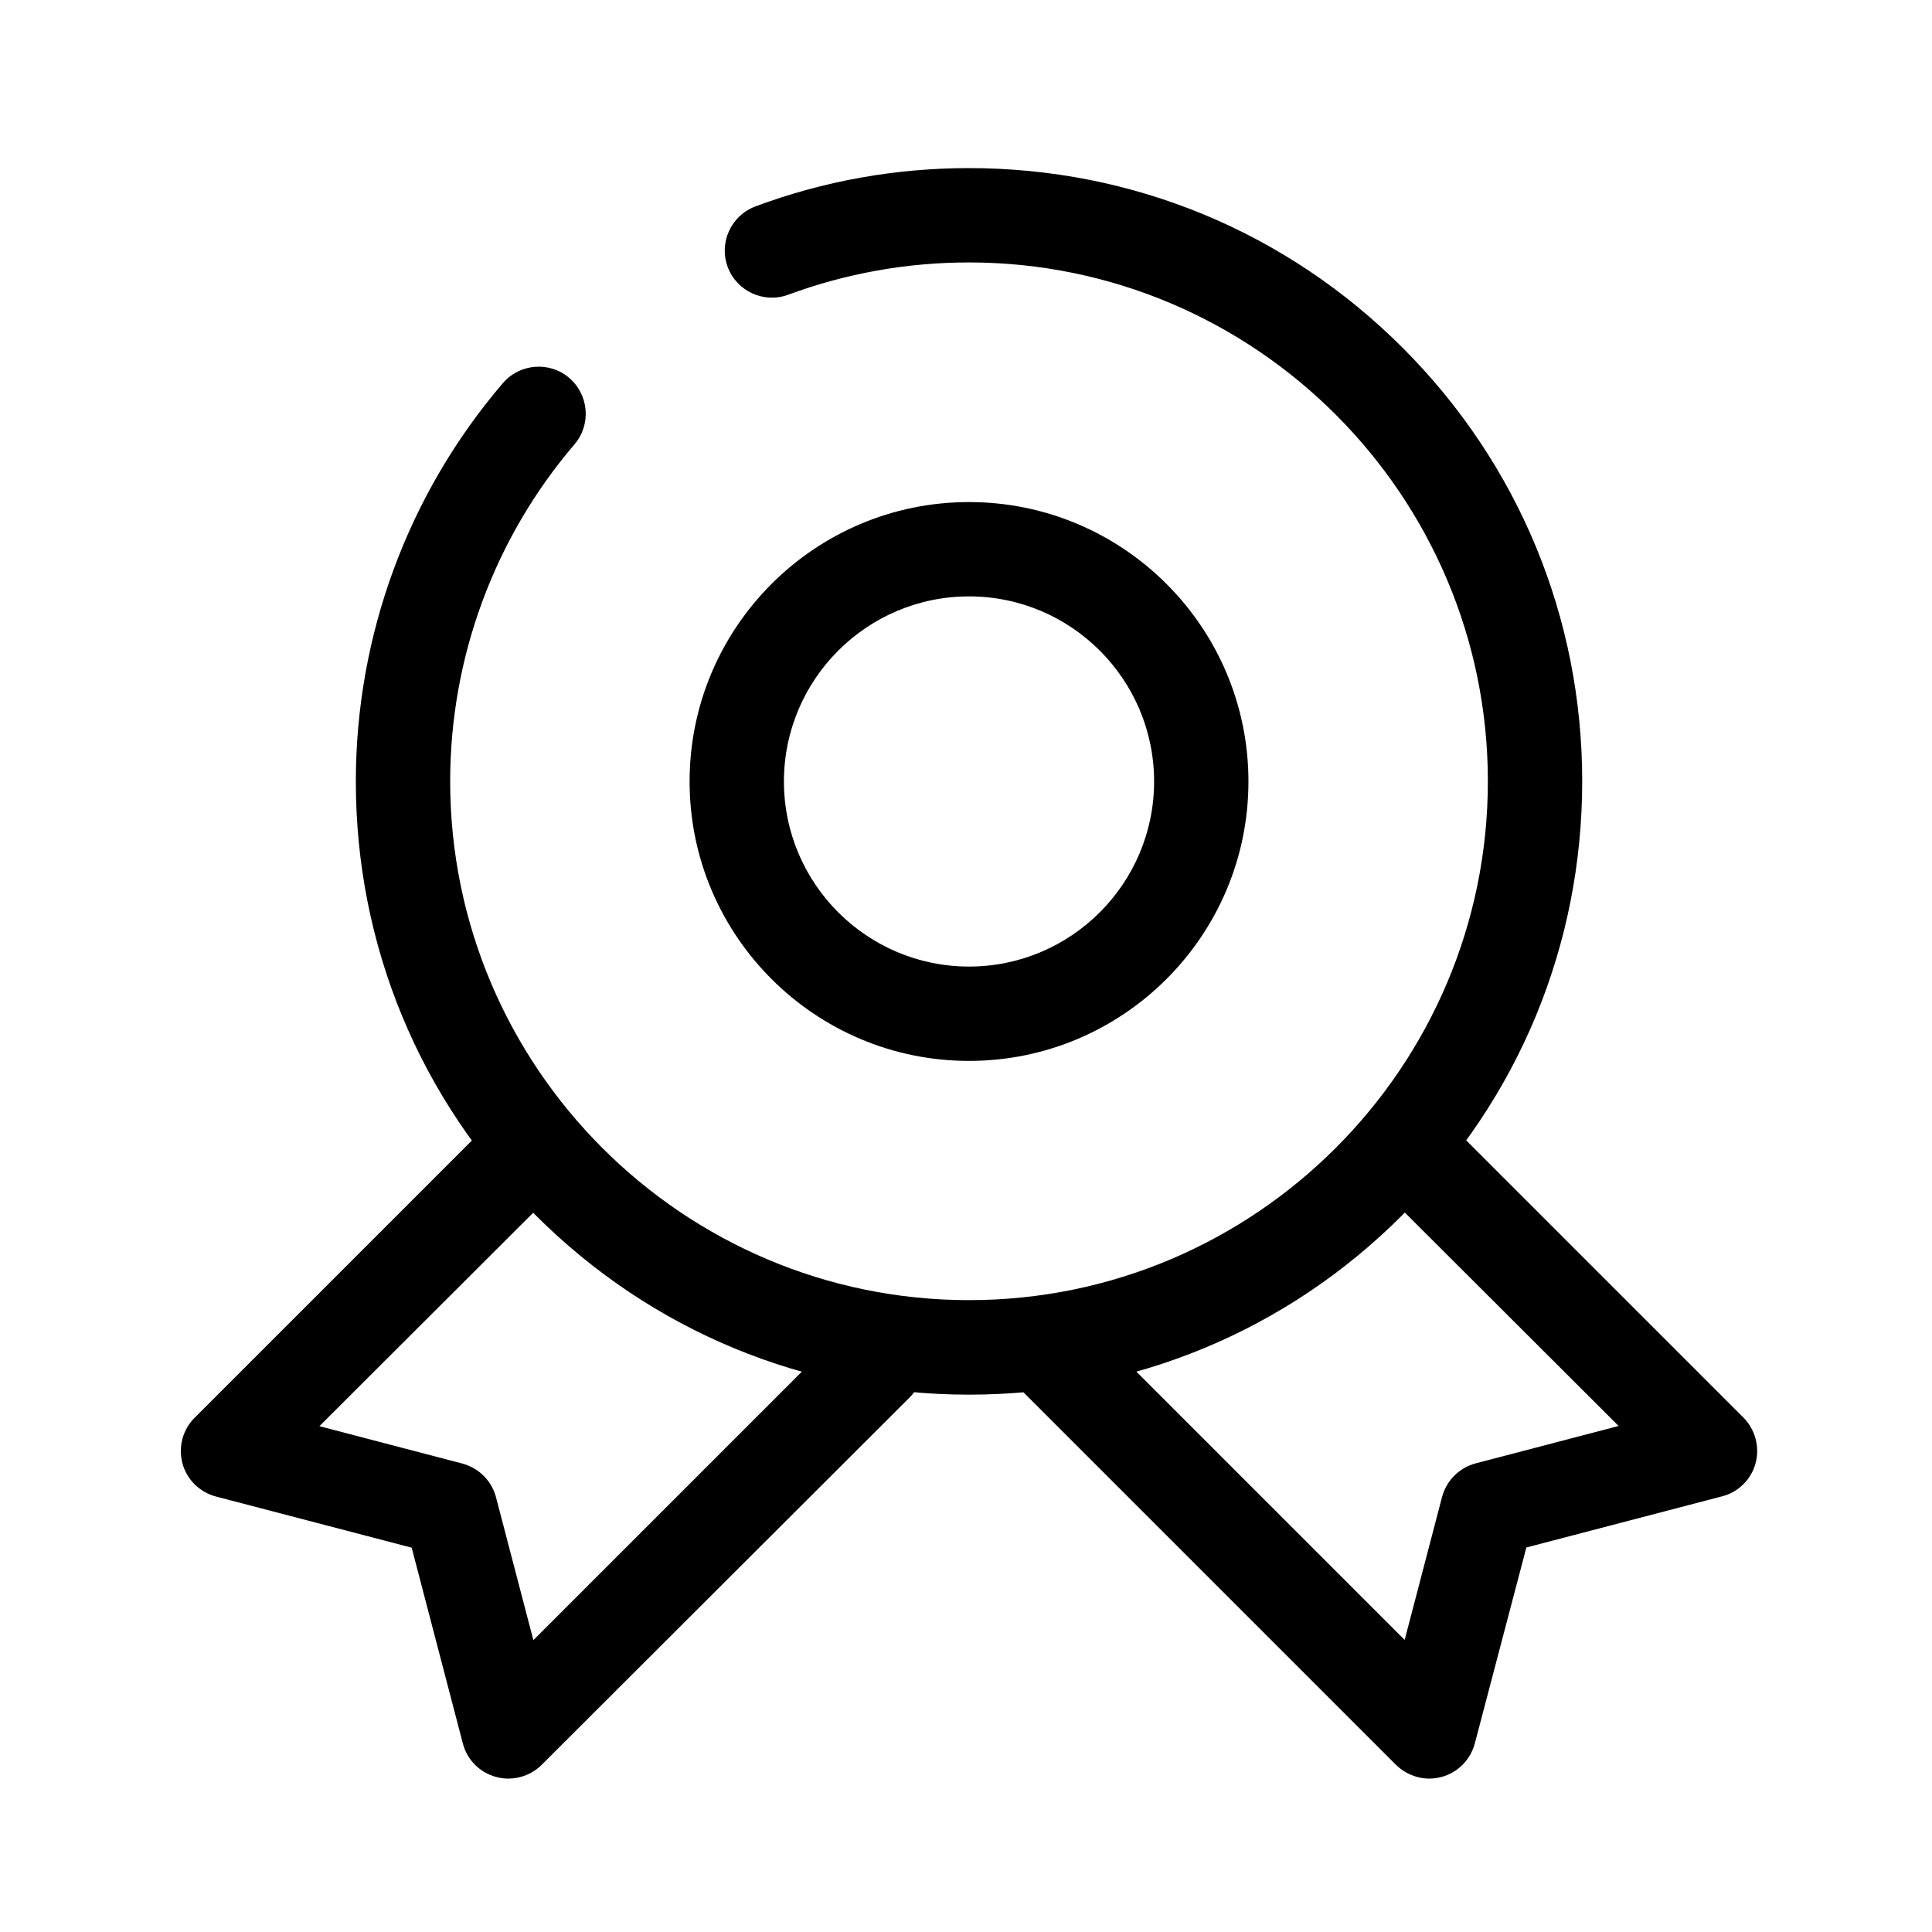 <svg class="icon" viewBox="0 0 1024 1024" version="1.1" xmlns="http://www.w3.org/2000/svg" width="200" height="200">
    <path d="M513.6 739.2c-86.8 0-168.4-33.8-229.8-95.2-61.4-61.4-95.2-143-95.2-229.8 0-77.4 27.6-152.3 77.9-211.1 9-10.5 24.8-11.7 35.2-2.8 10.5 9 11.7 24.8 2.8 35.2-42.5 49.7-65.9 113.1-65.9 178.6 0 151.6 123.4 275 275 275s275-123.4 275-275-123.4-275-275-275c-33 0-65.2 5.8-95.8 17.1-12.9 4.8-27.3-1.8-32.1-14.7-4.8-12.9 1.8-27.3 14.7-32.1 36.2-13.5 74.3-20.3 113.2-20.3 86.8 0 168.4 33.8 229.8 95.2 61.4 61.4 95.2 143 95.2 229.8 0 86.8-33.8 168.4-95.2 229.8-61.3 61.5-143 95.3-229.8 95.3z"></path>
    <path d="M513.6 562.3c-81.7 0-148.1-66.4-148.1-148.1 0-81.7 66.4-148.1 148.1-148.1 81.7 0 148.1 66.4 148.1 148.1 0 81.7-66.4 148.1-148.1 148.1z m0-246.2c-54.1 0-98.1 44-98.1 98.1 0 54.1 44 98.1 98.1 98.1 54.1 0 98.1-44 98.1-98.1 0-54.1-44-98.1-98.1-98.1zM269.4 942.7c-2.2 0-4.4-0.3-6.5-0.9-8.6-2.3-15.4-9.1-17.6-17.8l-27.1-103.7-103.7-27.1c-8.7-2.3-15.5-9-17.8-17.6-2.3-8.6 0.1-17.9 6.5-24.2l158-158c9.8-9.8 25.6-9.8 35.4 0 9.8 9.8 9.8 25.6 0 35.4L169.3 755.9l75.7 19.8c8.7 2.3 15.6 9.1 17.9 17.9l19.8 75.7 164-164c9.8-9.8 25.6-9.8 35.4 0 9.8 9.8 9.8 25.6 0 35.4l-195 194.7c-4.7 4.7-11.1 7.3-17.7 7.3zM757.6 942.7c-6.5 0-12.9-2.6-17.7-7.3L543 738.5c-9.8-9.8-9.8-25.6 0-35.4 9.8-9.8 25.6-9.8 35.4 0l166.1 166.1 19.8-75.7c2.3-8.7 9.1-15.6 17.9-17.9l75.7-19.8-122.2-122c-9.8-9.8-9.8-25.6 0-35.4 9.8-9.8 25.6-9.8 35.4 0L924 751.3c6.3 6.3 8.8 15.6 6.5 24.2-2.3 8.6-9.1 15.4-17.8 17.6L809 820.2 781.7 924c-2.3 8.7-9 15.5-17.6 17.8-2.2 0.6-4.4 0.9-6.5 0.9z"></path>
</svg>